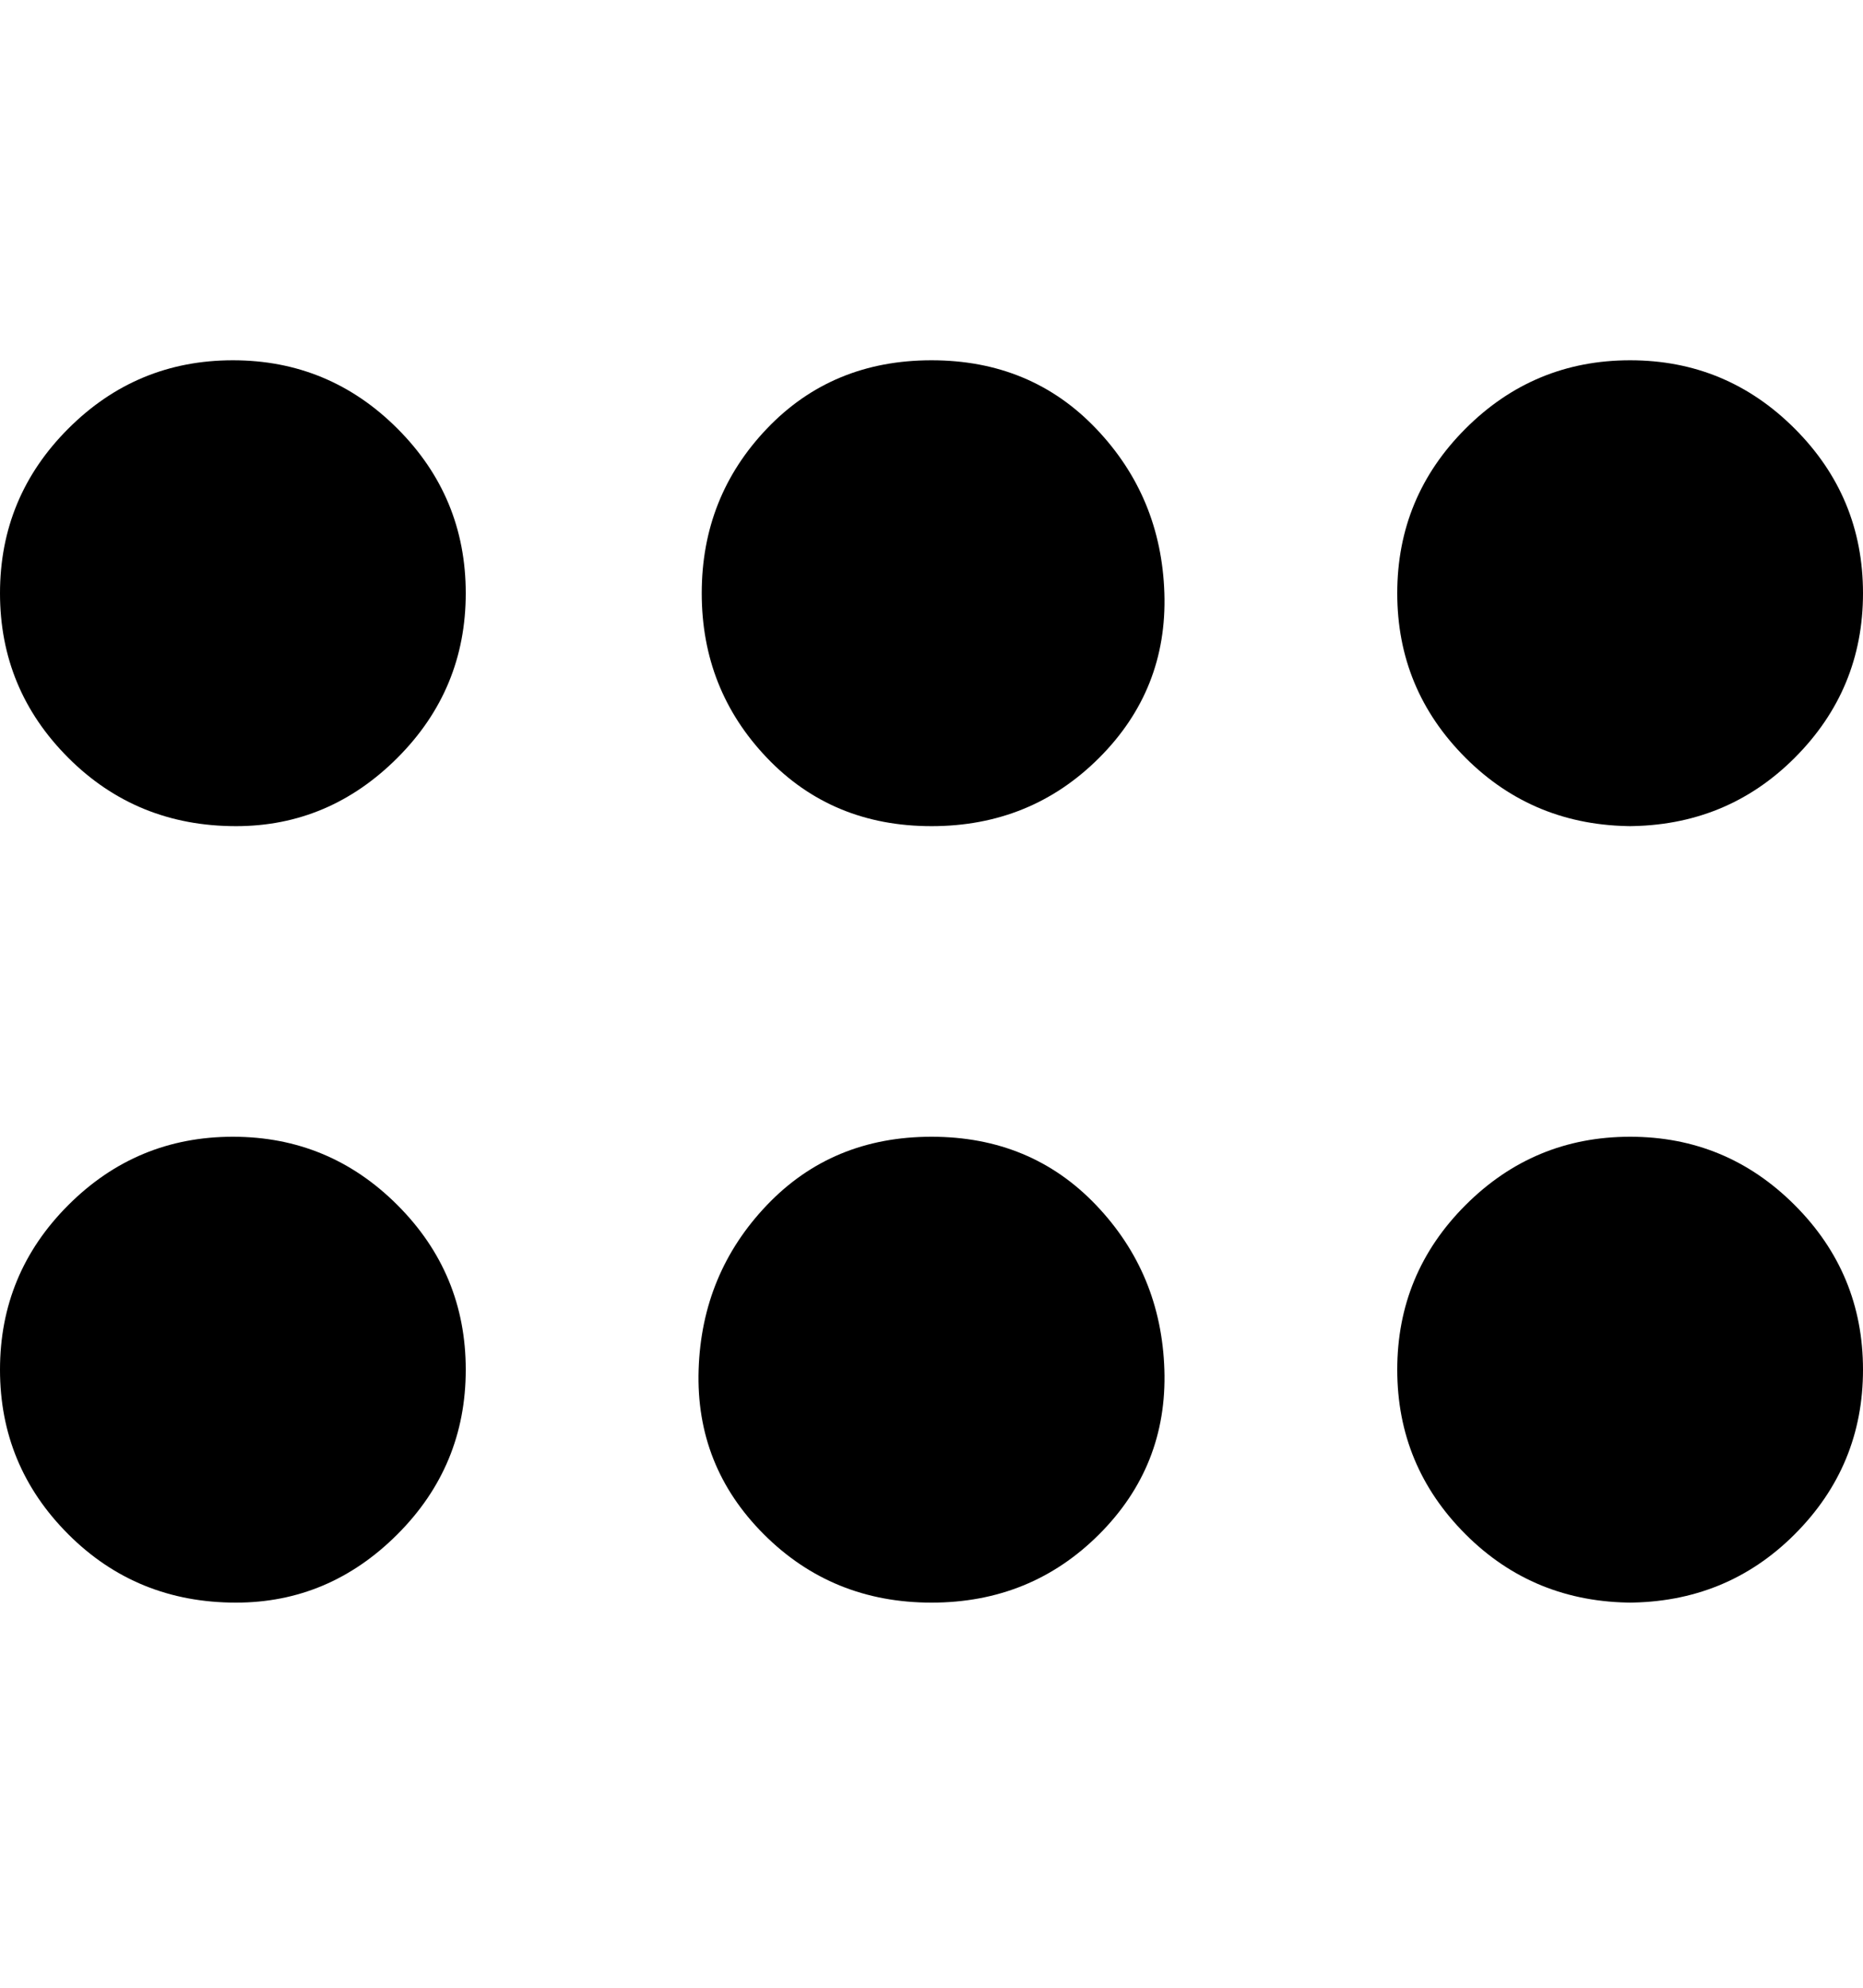 <svg viewBox="0 0 300 320" xmlns="http://www.w3.org/2000/svg"><path d="M263 258q-16 0-27-11t-11-26.5q0-15.5 11-26.5t26.5-11q15.5 0 26.5 11t11 26.5q0 15.5-11 26.5t-27 11h1zm-113 0q-16 0-27-11t-10.5-26.5q.5-15.5 11-26.5t26.5-11q16 0 26.5 11t11 26.5Q188 236 177 247t-27 11zm-112 0q-16 0-27-11T0 220.5Q0 205 11 194t26.5-11Q53 183 64 194t11 26.5Q75 236 64 247t-26 11zm225-125q-16 0-27-11t-11-26.5Q225 80 236 69t26.5-11Q278 58 289 69t11 26.5q0 15.5-11 26.5t-27 11h1zm-113 0q-16 0-26.5-11T113 95.5Q113 80 123.5 69T150 58q16 0 26.5 11t11 26.5Q188 111 177 122t-27 11zm-112 0q-16 0-27-11T0 95.5Q0 80 11 69t26.5-11Q53 58 64 69t11 26.5Q75 111 64 122t-26 11z"/></svg>